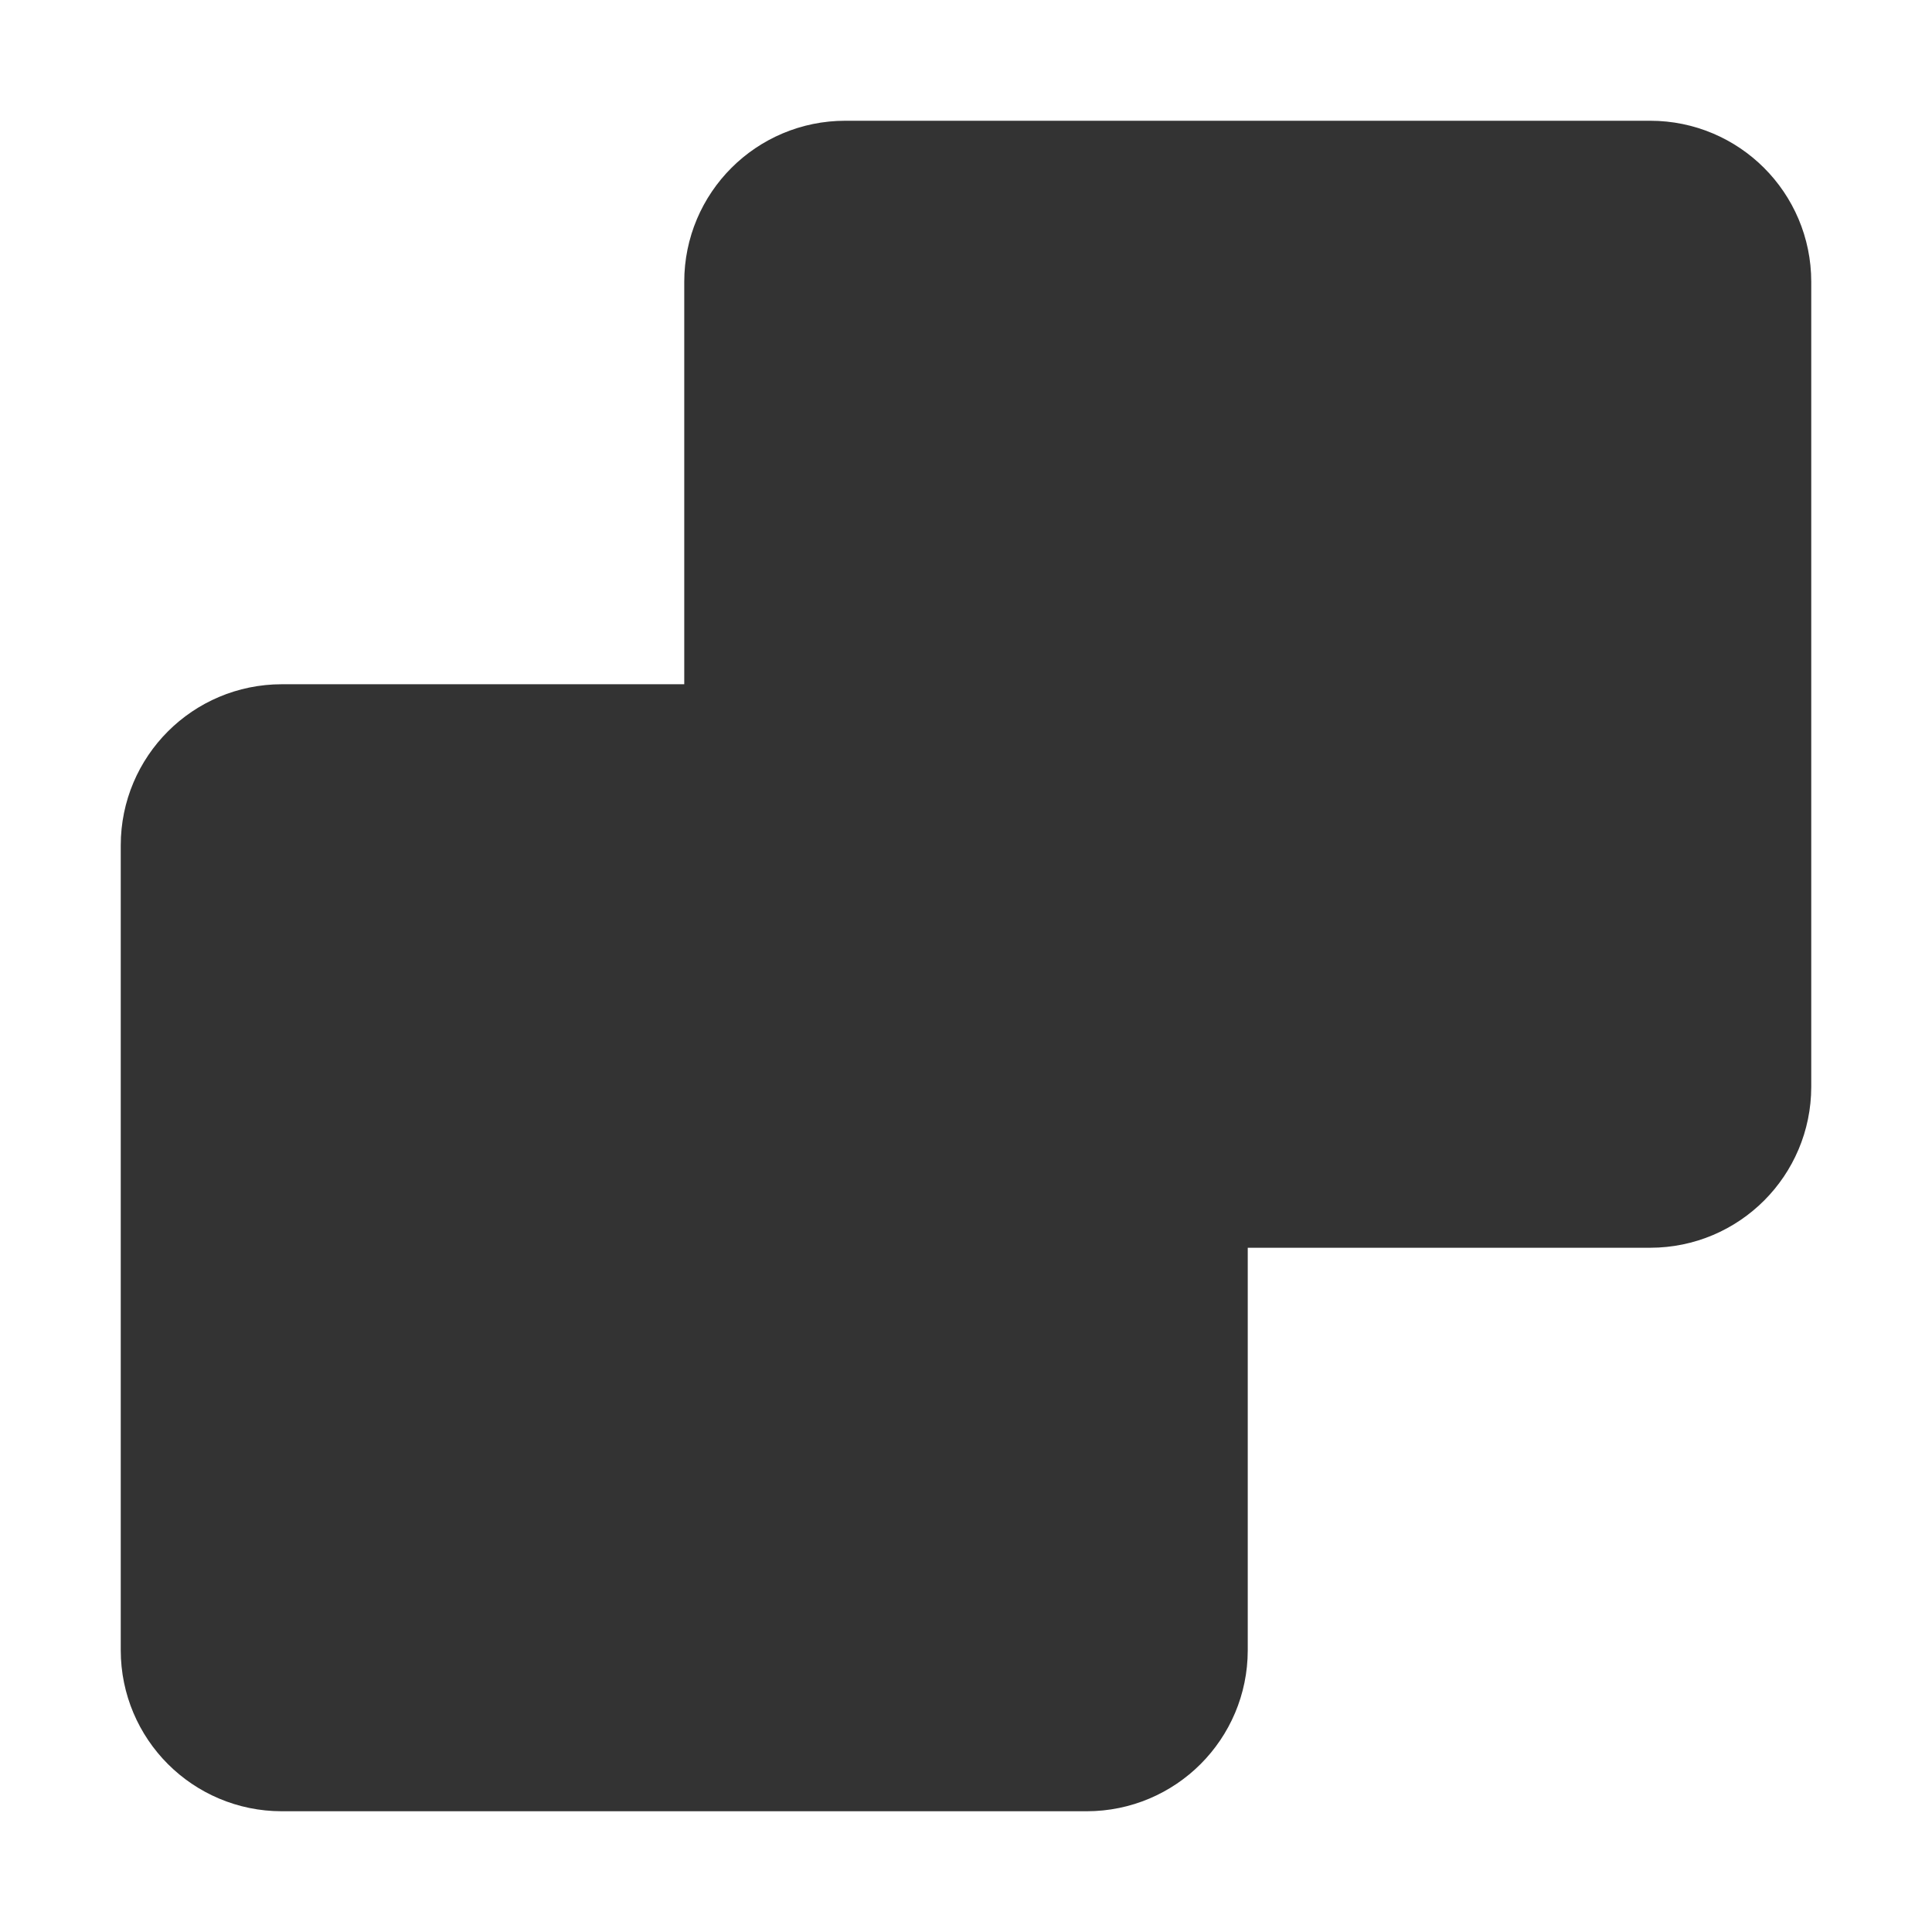 <svg width="24" height="24" viewBox="0 0 24 24" fill="none" xmlns="http://www.w3.org/2000/svg">
<path d="M9.5 3.5V9.5H3.5C2.948 9.5 2.5 9.948 2.5 10.5V20.5C2.5 21.052 2.948 21.5 3.5 21.5H13.5C14.052 21.5 14.5 21.052 14.5 20.5V14.5H20.5C21.052 14.5 21.5 14.052 21.5 13.5V3.5C21.5 2.948 21.052 2.5 20.5 2.5H10.5C9.948 2.5 9.5 2.948 9.5 3.5Z" fill="#333333" stroke="#333333" stroke-width="2" stroke-linecap="round" stroke-linejoin="round"/>
</svg>
